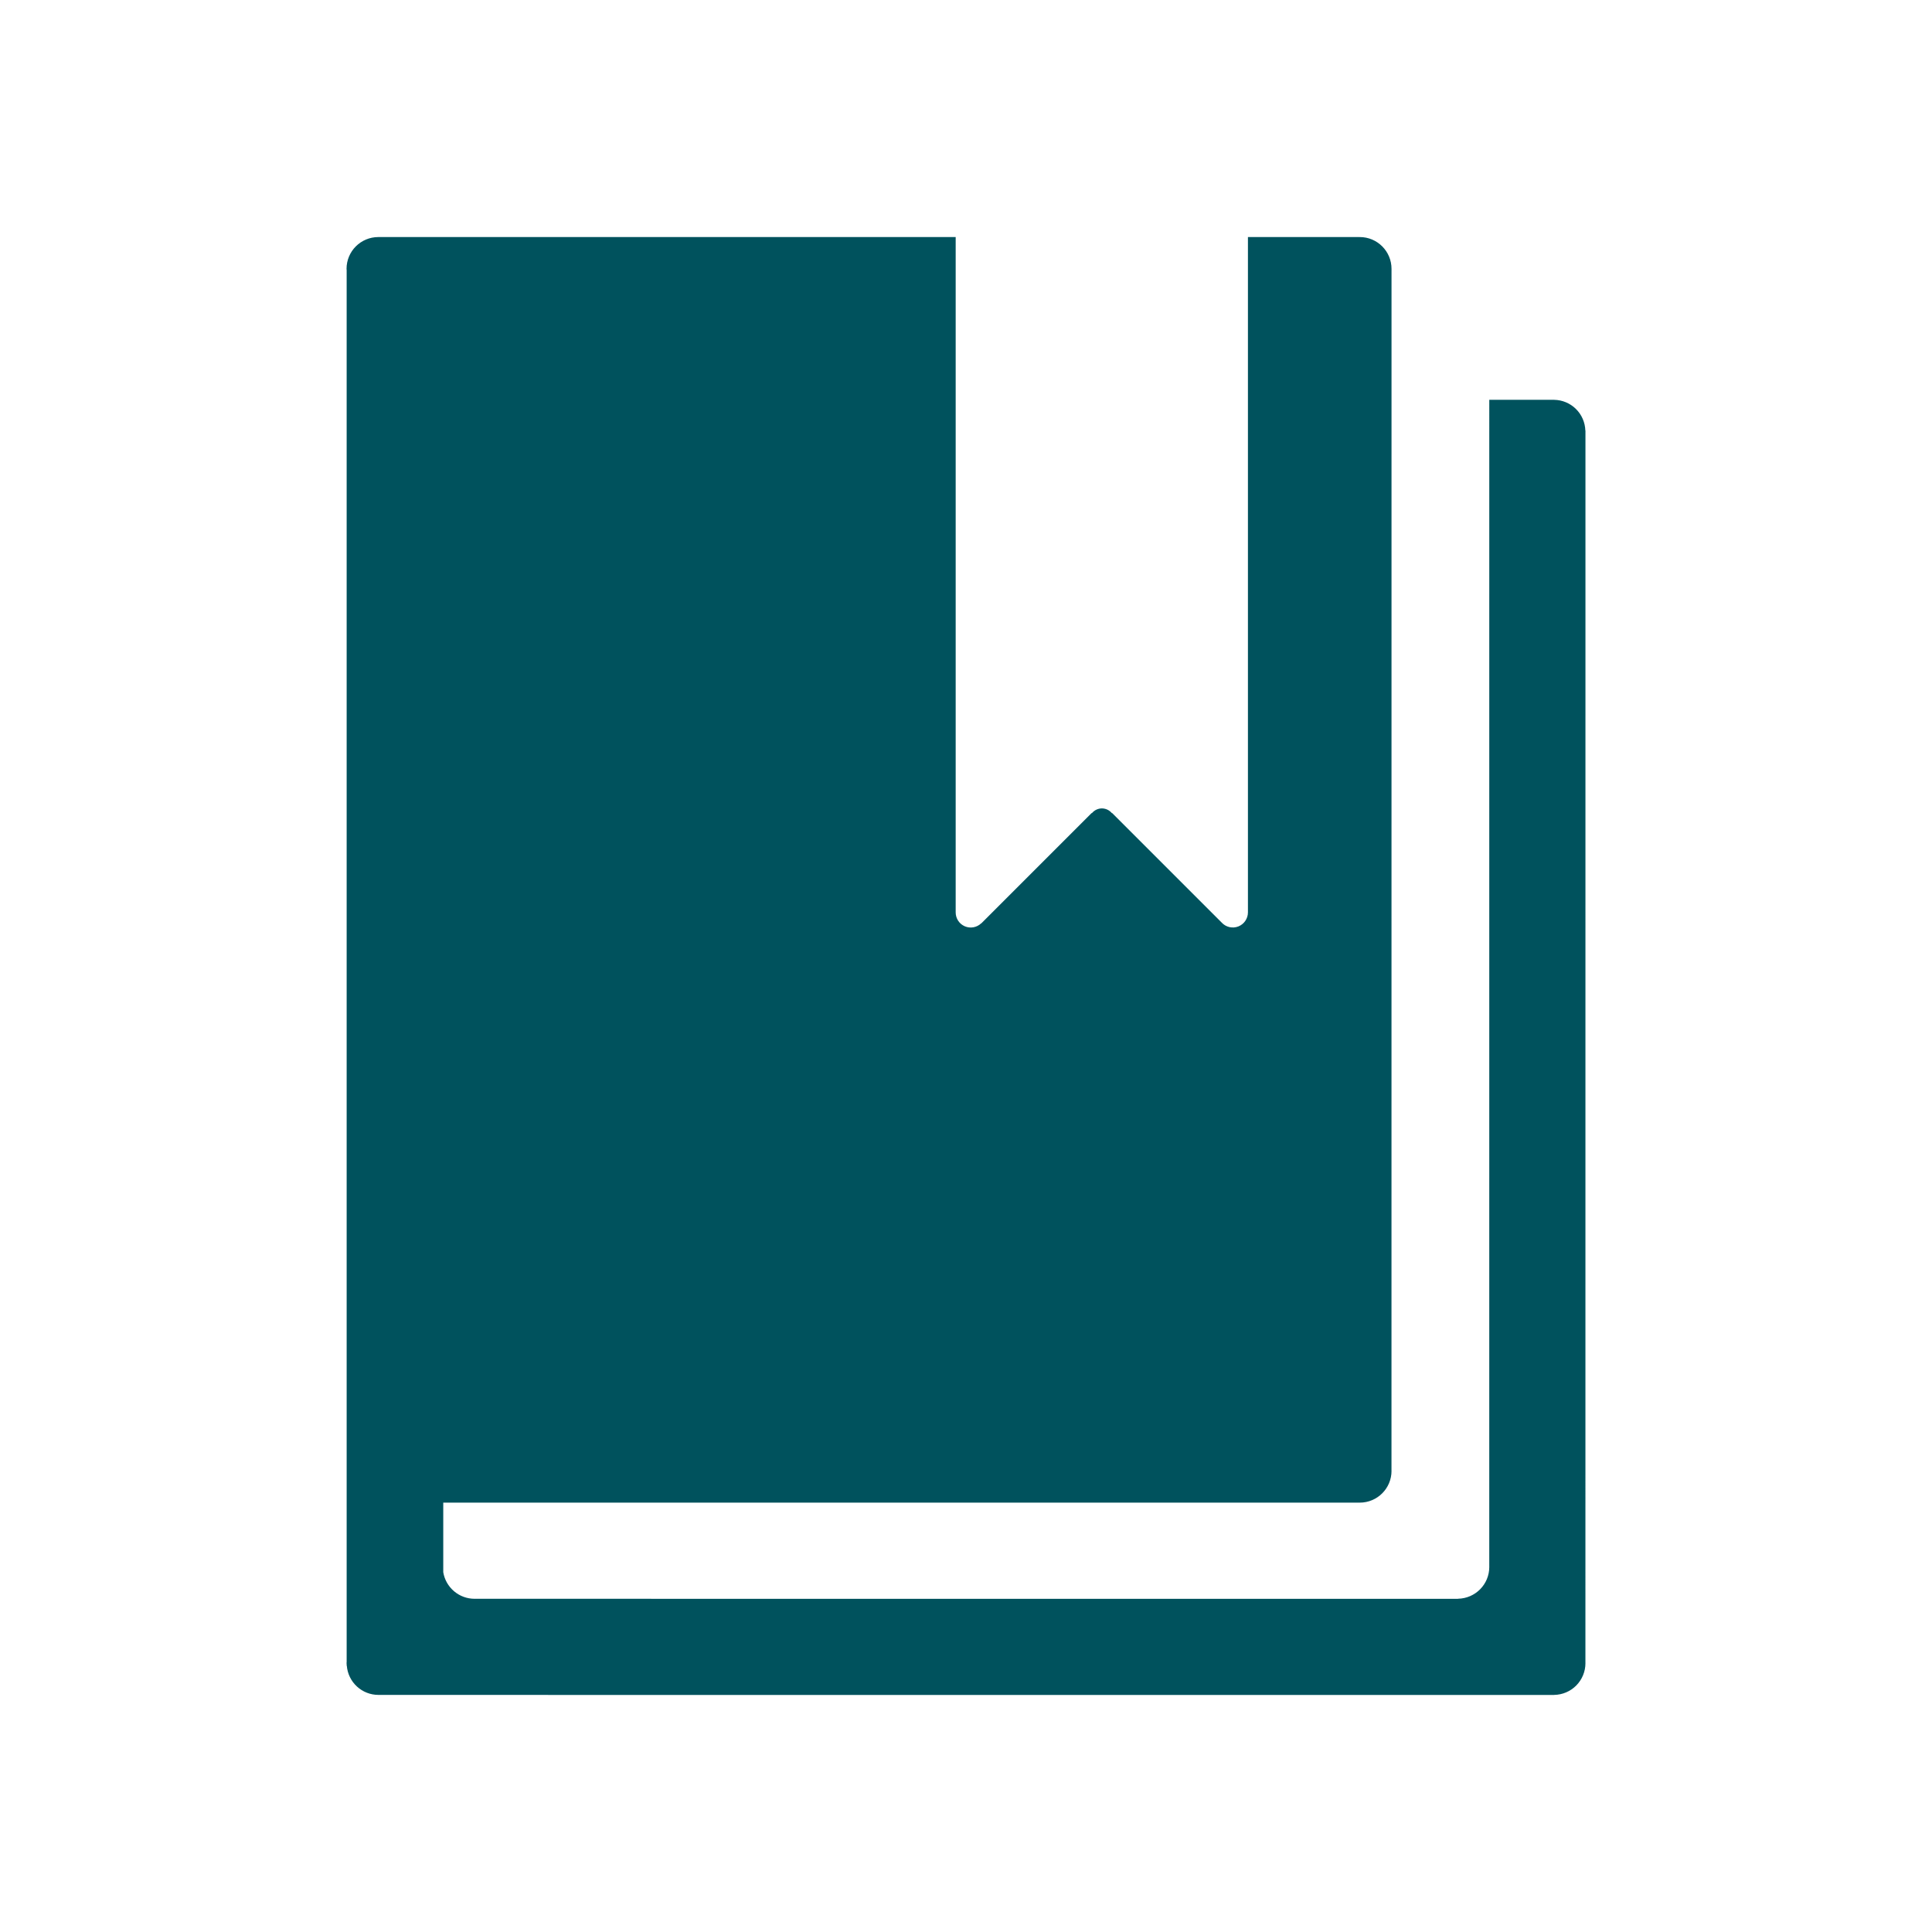 <svg width="100" height="100" viewBox="0 0 100 100" fill="none" xmlns="http://www.w3.org/2000/svg">
<path d="M82.063 22.284H82.057C82.044 21.863 81.869 21.463 81.569 21.167C81.269 20.871 80.866 20.702 80.445 20.695V20.692H77.085L77.084 81.096L77.085 81.106C77.085 82.006 76.364 82.733 75.468 82.75V82.755L24.562 82.753C24.173 82.752 23.797 82.614 23.501 82.362C23.204 82.11 23.007 81.762 22.943 81.378V77.776H70.348V77.773C70.359 77.773 70.369 77.776 70.379 77.776C71.289 77.776 72.025 77.041 72.025 76.13L72.023 76.118L72.025 13.916C72.025 13.006 71.289 12.269 70.379 12.27L70.349 12.273V12.269H64.593V47.221C64.594 47.379 64.546 47.533 64.457 47.664C64.369 47.795 64.242 47.895 64.095 47.953C63.948 48.01 63.786 48.022 63.633 47.986C63.479 47.95 63.339 47.868 63.233 47.751L57.566 42.084H57.547C57.484 42.009 57.406 41.949 57.317 41.907C57.228 41.866 57.132 41.844 57.034 41.843C56.936 41.844 56.84 41.866 56.751 41.907C56.663 41.949 56.584 42.009 56.521 42.084H56.502L50.793 47.793H50.784C50.673 47.899 50.533 47.969 50.383 47.996C50.232 48.023 50.077 48.005 49.936 47.944C49.795 47.883 49.676 47.782 49.592 47.654C49.509 47.525 49.465 47.375 49.466 47.222V12.27H19.583C18.673 12.27 17.937 13.006 17.937 13.916C17.937 13.937 17.943 13.958 17.943 13.979V86.023C17.942 86.043 17.937 86.062 17.937 86.082C17.937 86.102 17.942 86.121 17.943 86.141V86.217H17.951C17.983 86.628 18.169 87.011 18.472 87.291C18.774 87.571 19.171 87.727 19.583 87.728V87.729L80.416 87.731H80.445V87.728C80.876 87.721 81.287 87.545 81.59 87.238C81.892 86.93 82.062 86.516 82.062 86.085L82.061 86.075L82.063 22.284V22.284Z" fill="#00525D"/>
</svg>

